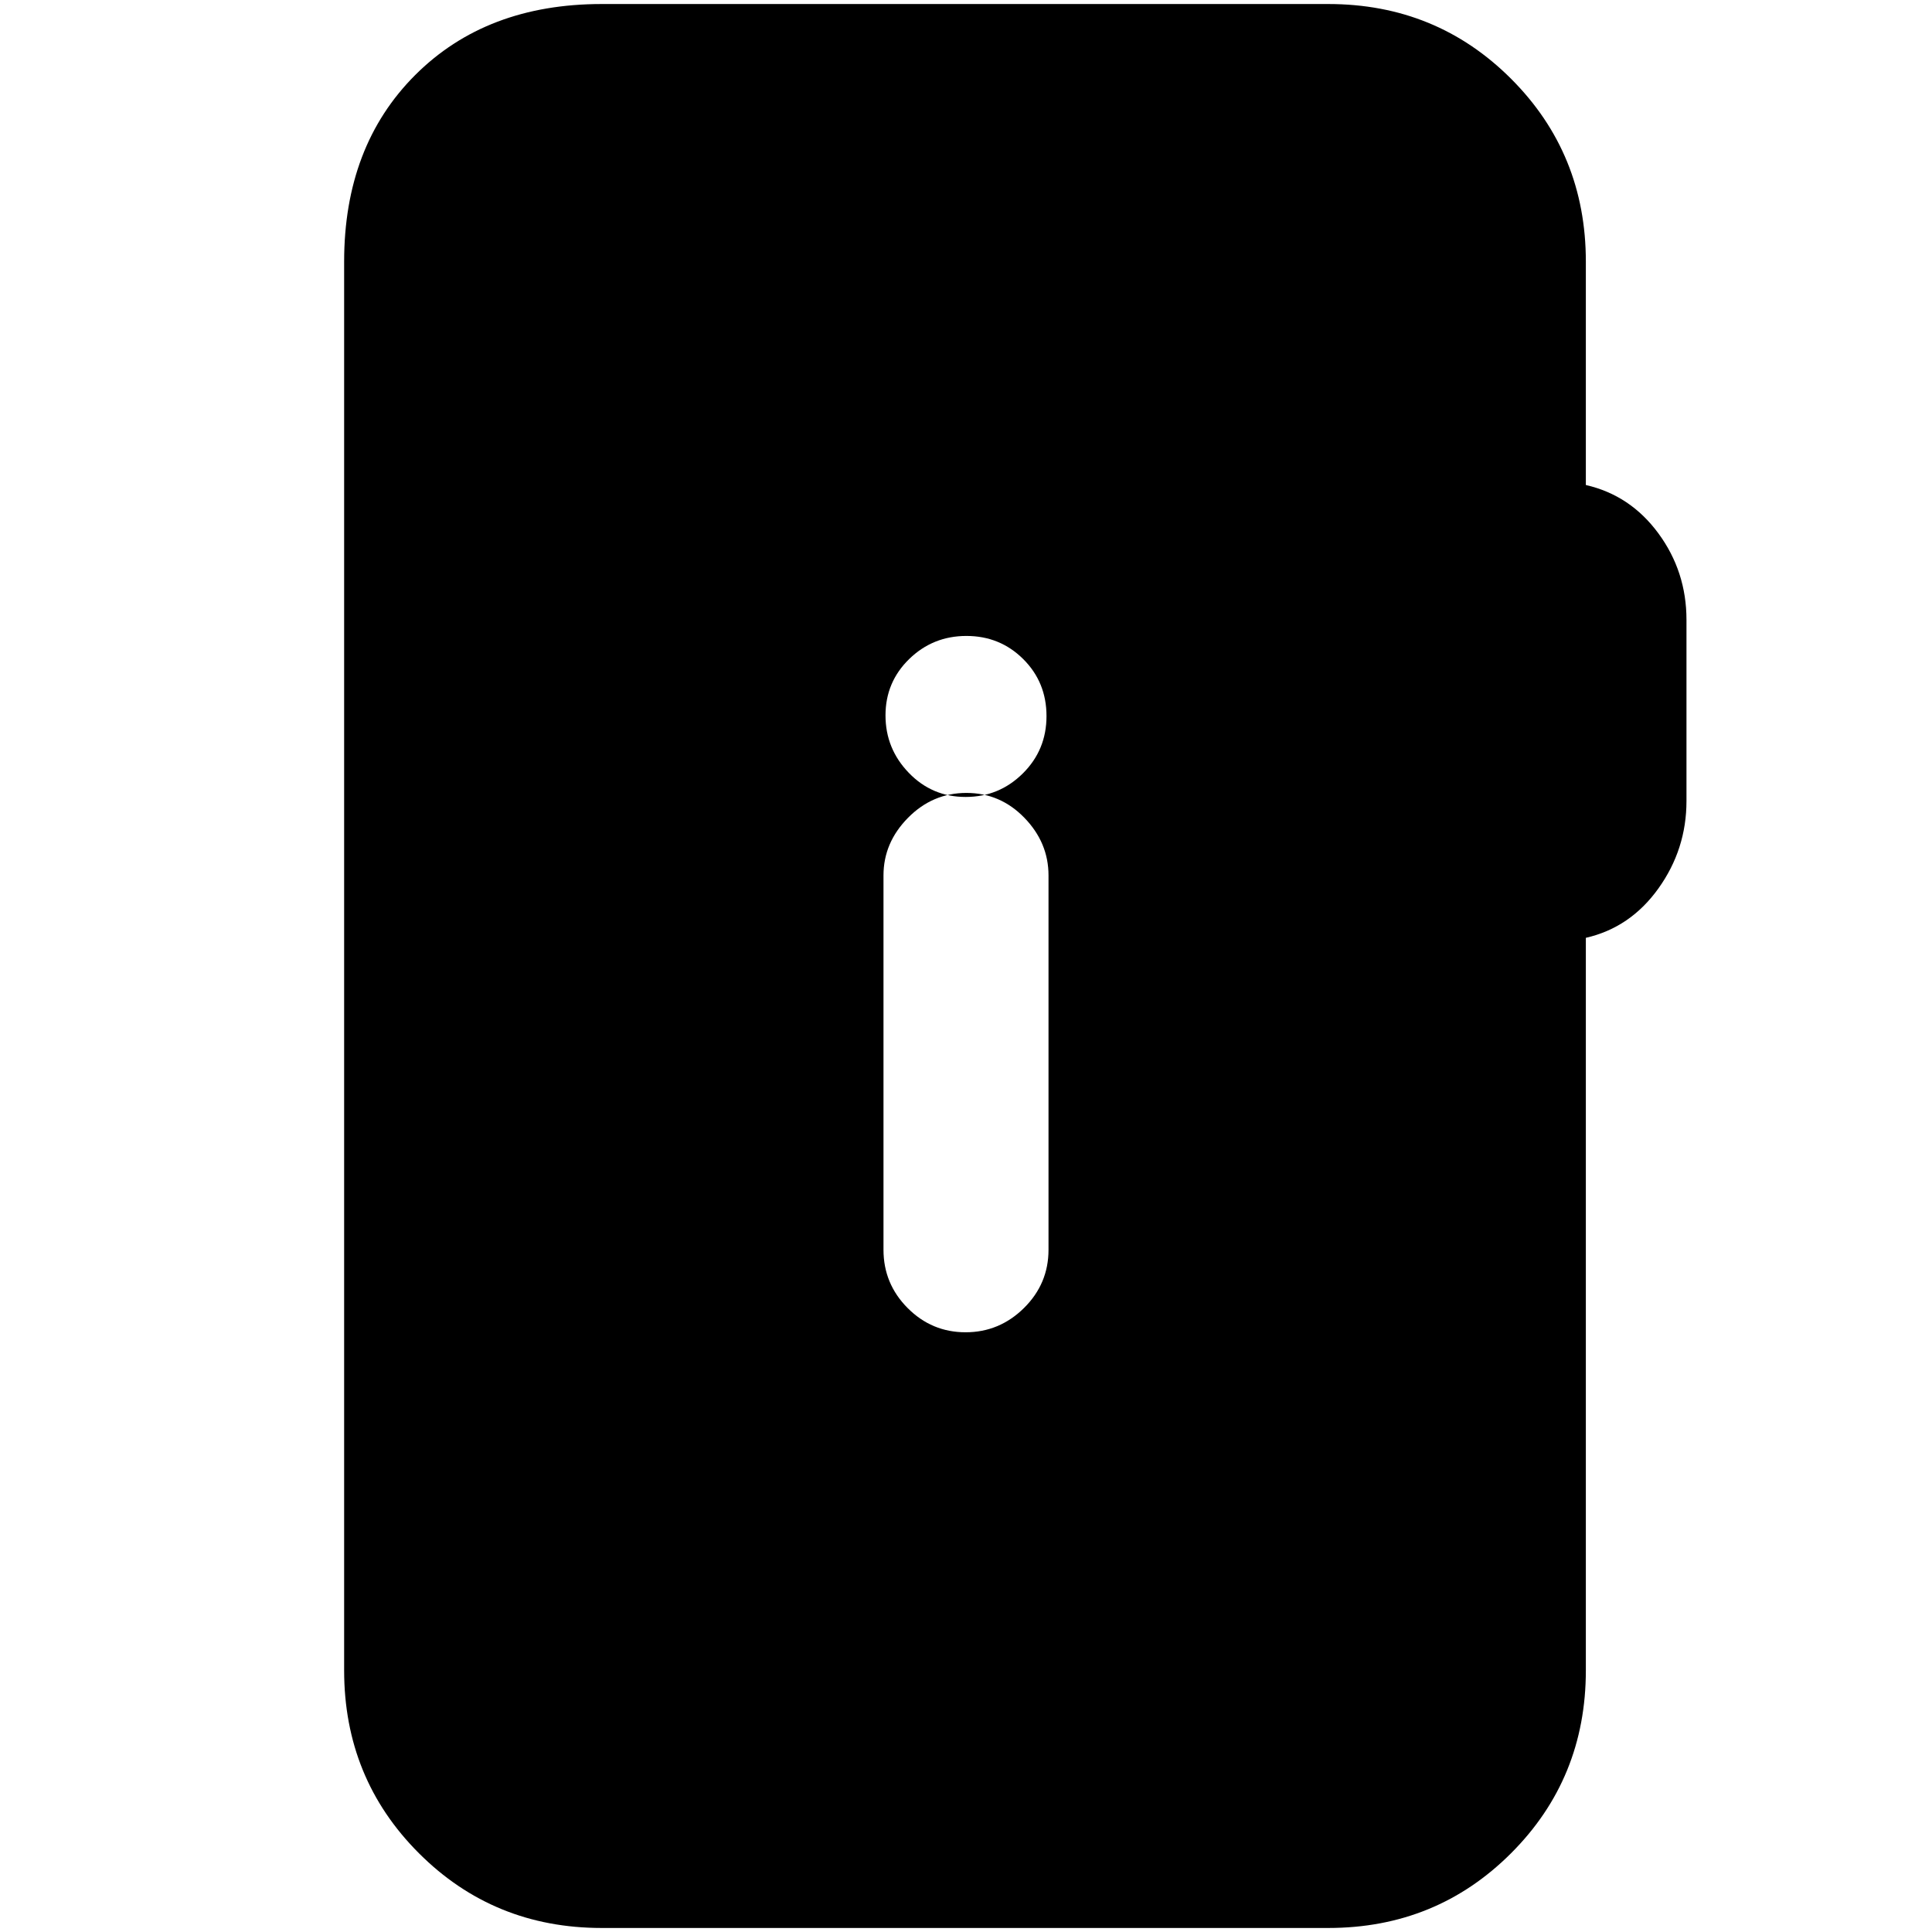 <svg xmlns="http://www.w3.org/2000/svg" height="20" viewBox="0 -960 960 960" width="20"><path d="M299-2q-53.7 0-90.85-37.15Q171-76.3 171-130v-700q0-57.4 35.3-92.7Q241.6-958 299-958h361q53.7 0 90.85 37.15Q788-883.7 788-830v111q22.1 5.05 36.05 24.03Q838-676 838-652v90q0 24-13.95 43.47Q810.1-499.05 788-494v364q0 53.7-37.15 90.85Q713.7-2 660-2H299Zm180.79-296q16.81 0 29.01-12.05Q521-322.1 521-339v-186q0-16.3-11.99-28.65Q497.02-566 480.21-566q-16.81 0-29.01 12.35Q439-541.3 439-525v186q0 16.9 11.99 28.95t28.8 12.05Zm0-266q16.66 0 28.44-11.68Q520-587.35 520-604.18q0-16.82-11.56-28.32-11.57-11.5-28.23-11.5t-28.44 11.47q-11.77 11.48-11.77 28Q440-588 451.56-576q11.57 12 28.23 12Z"/></svg>